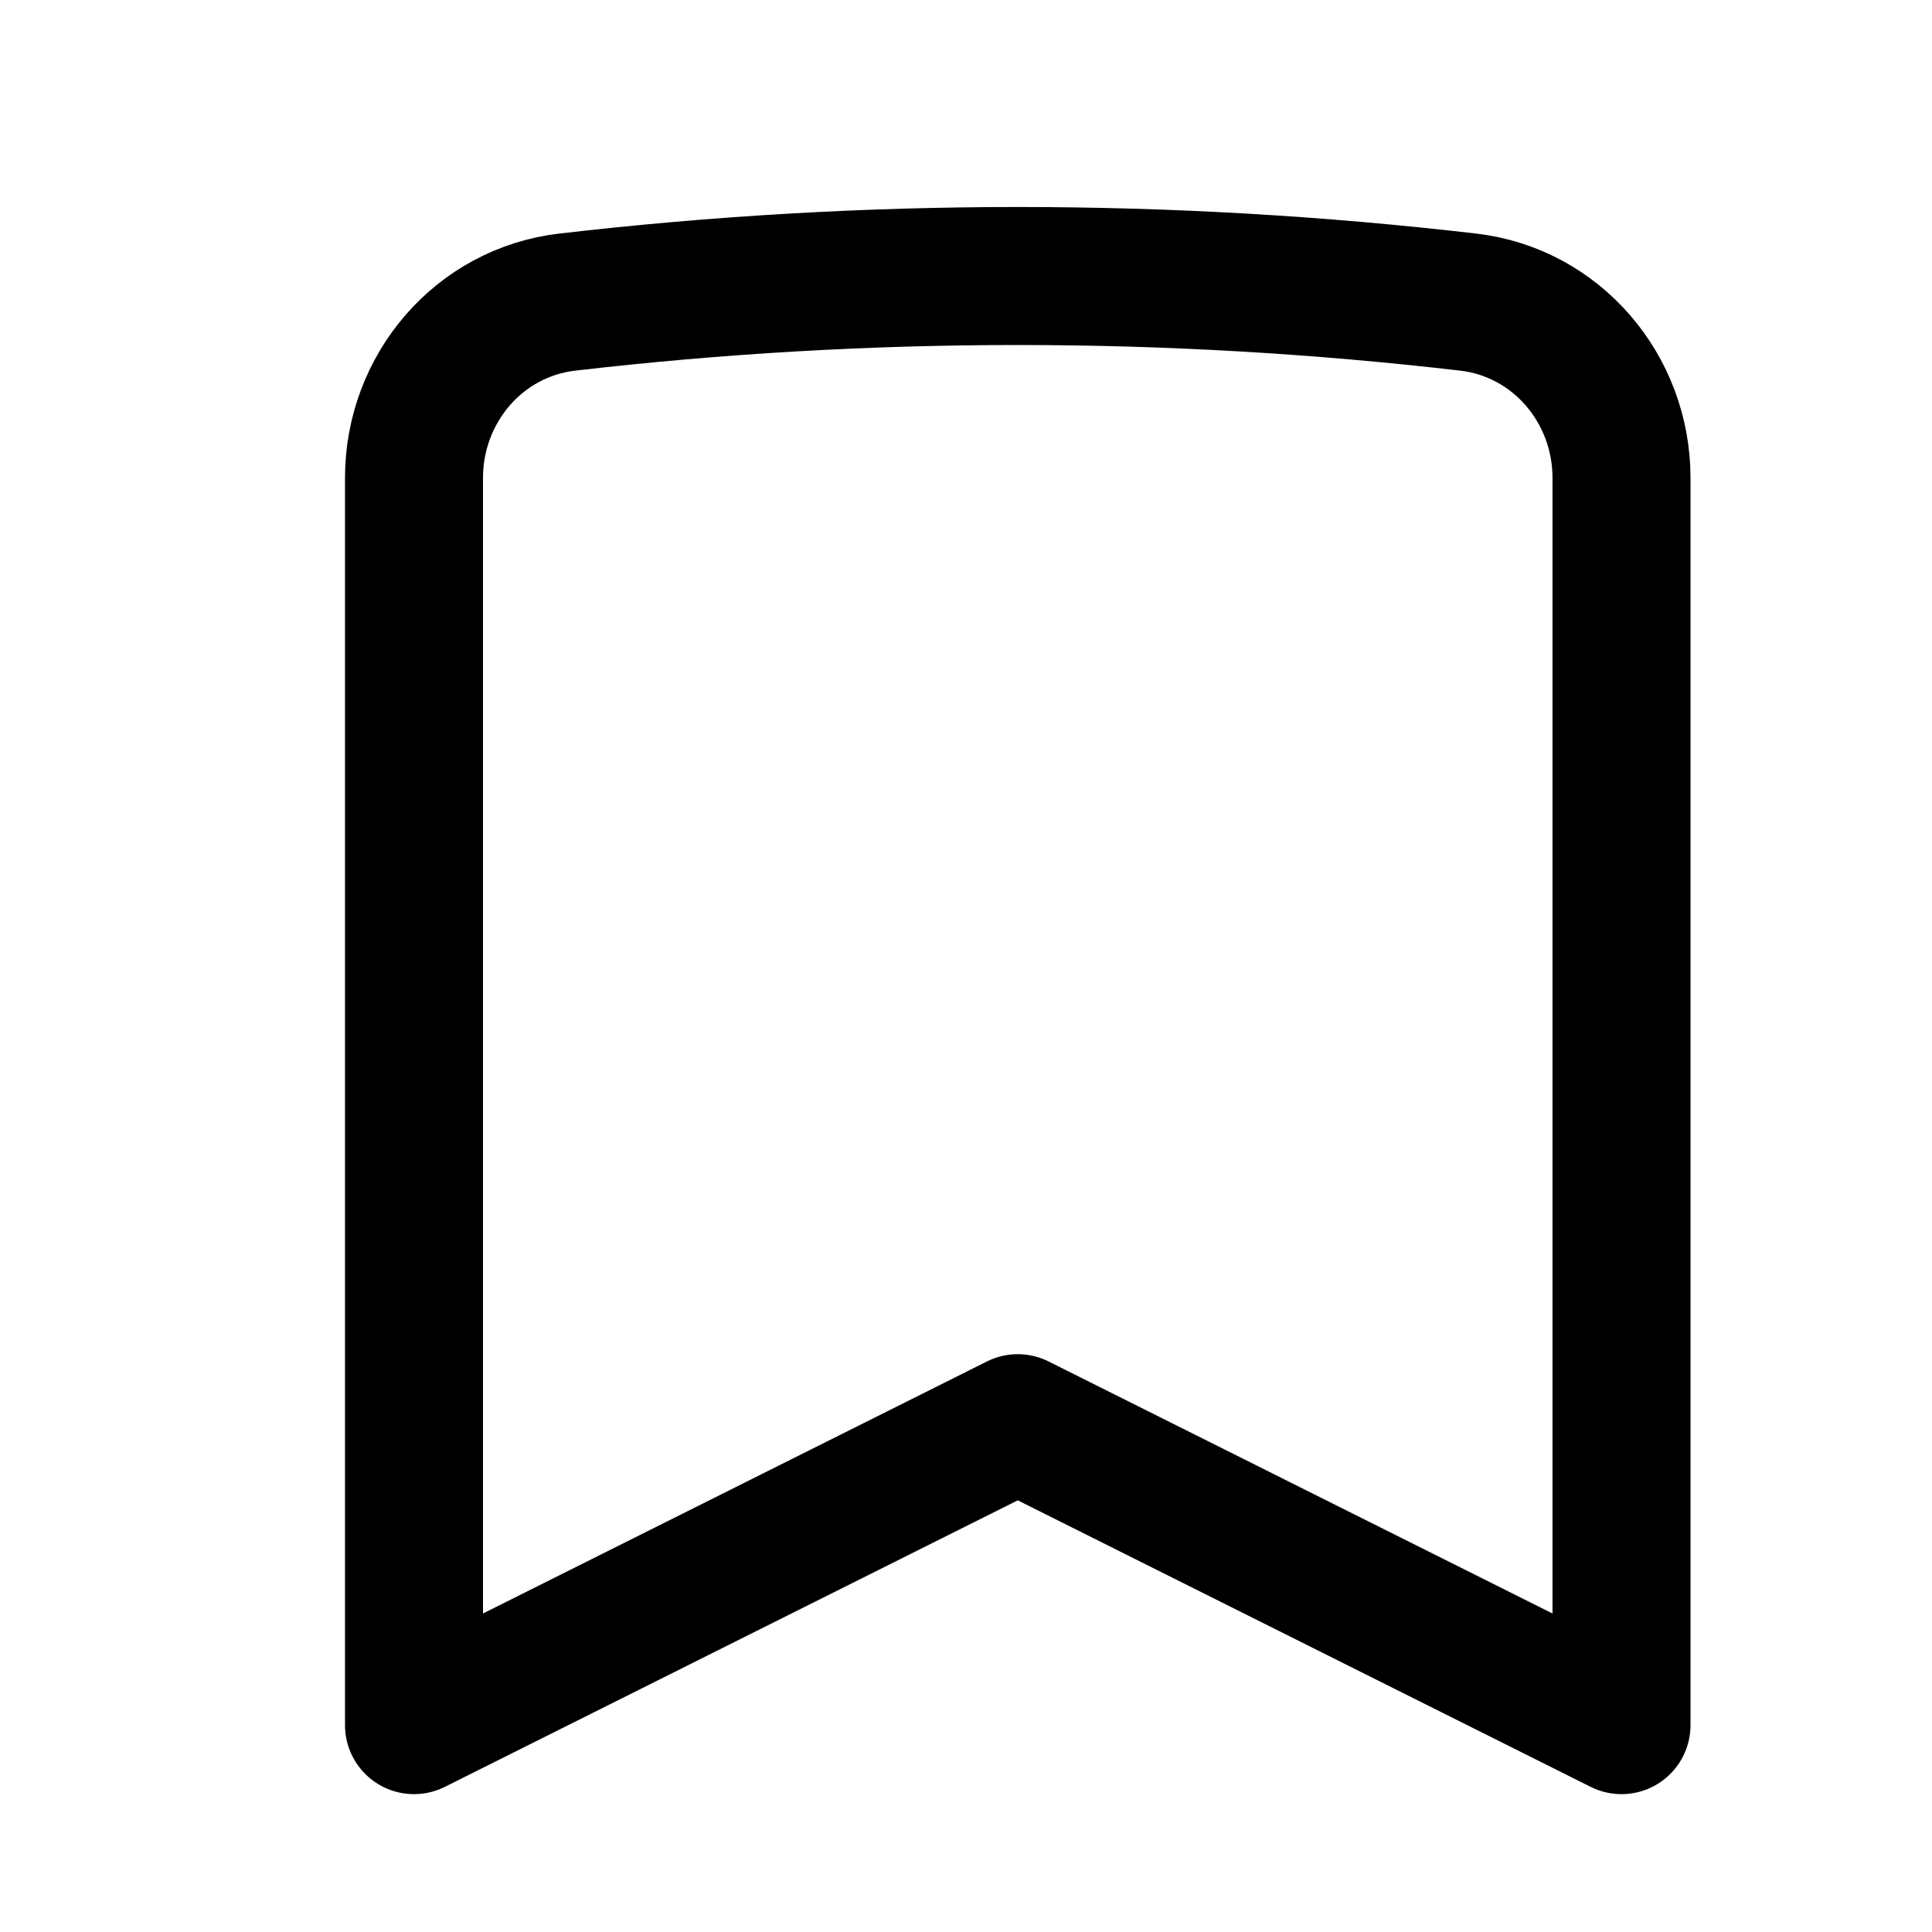 <svg width="14" height="14" viewBox="0 0 14 14" fill="none" xmlns="http://www.w3.org/2000/svg">
<path d="M10.638 2.189C11.279 2.263 11.75 2.817 11.75 3.463V12.501L7.375 10.313L3 12.501V3.463C3 2.817 3.47 2.263 4.112 2.189C6.28 1.937 8.47 1.937 10.638 2.189Z" stroke="black" stroke-linecap="round" stroke-linejoin="round"/>
</svg>
